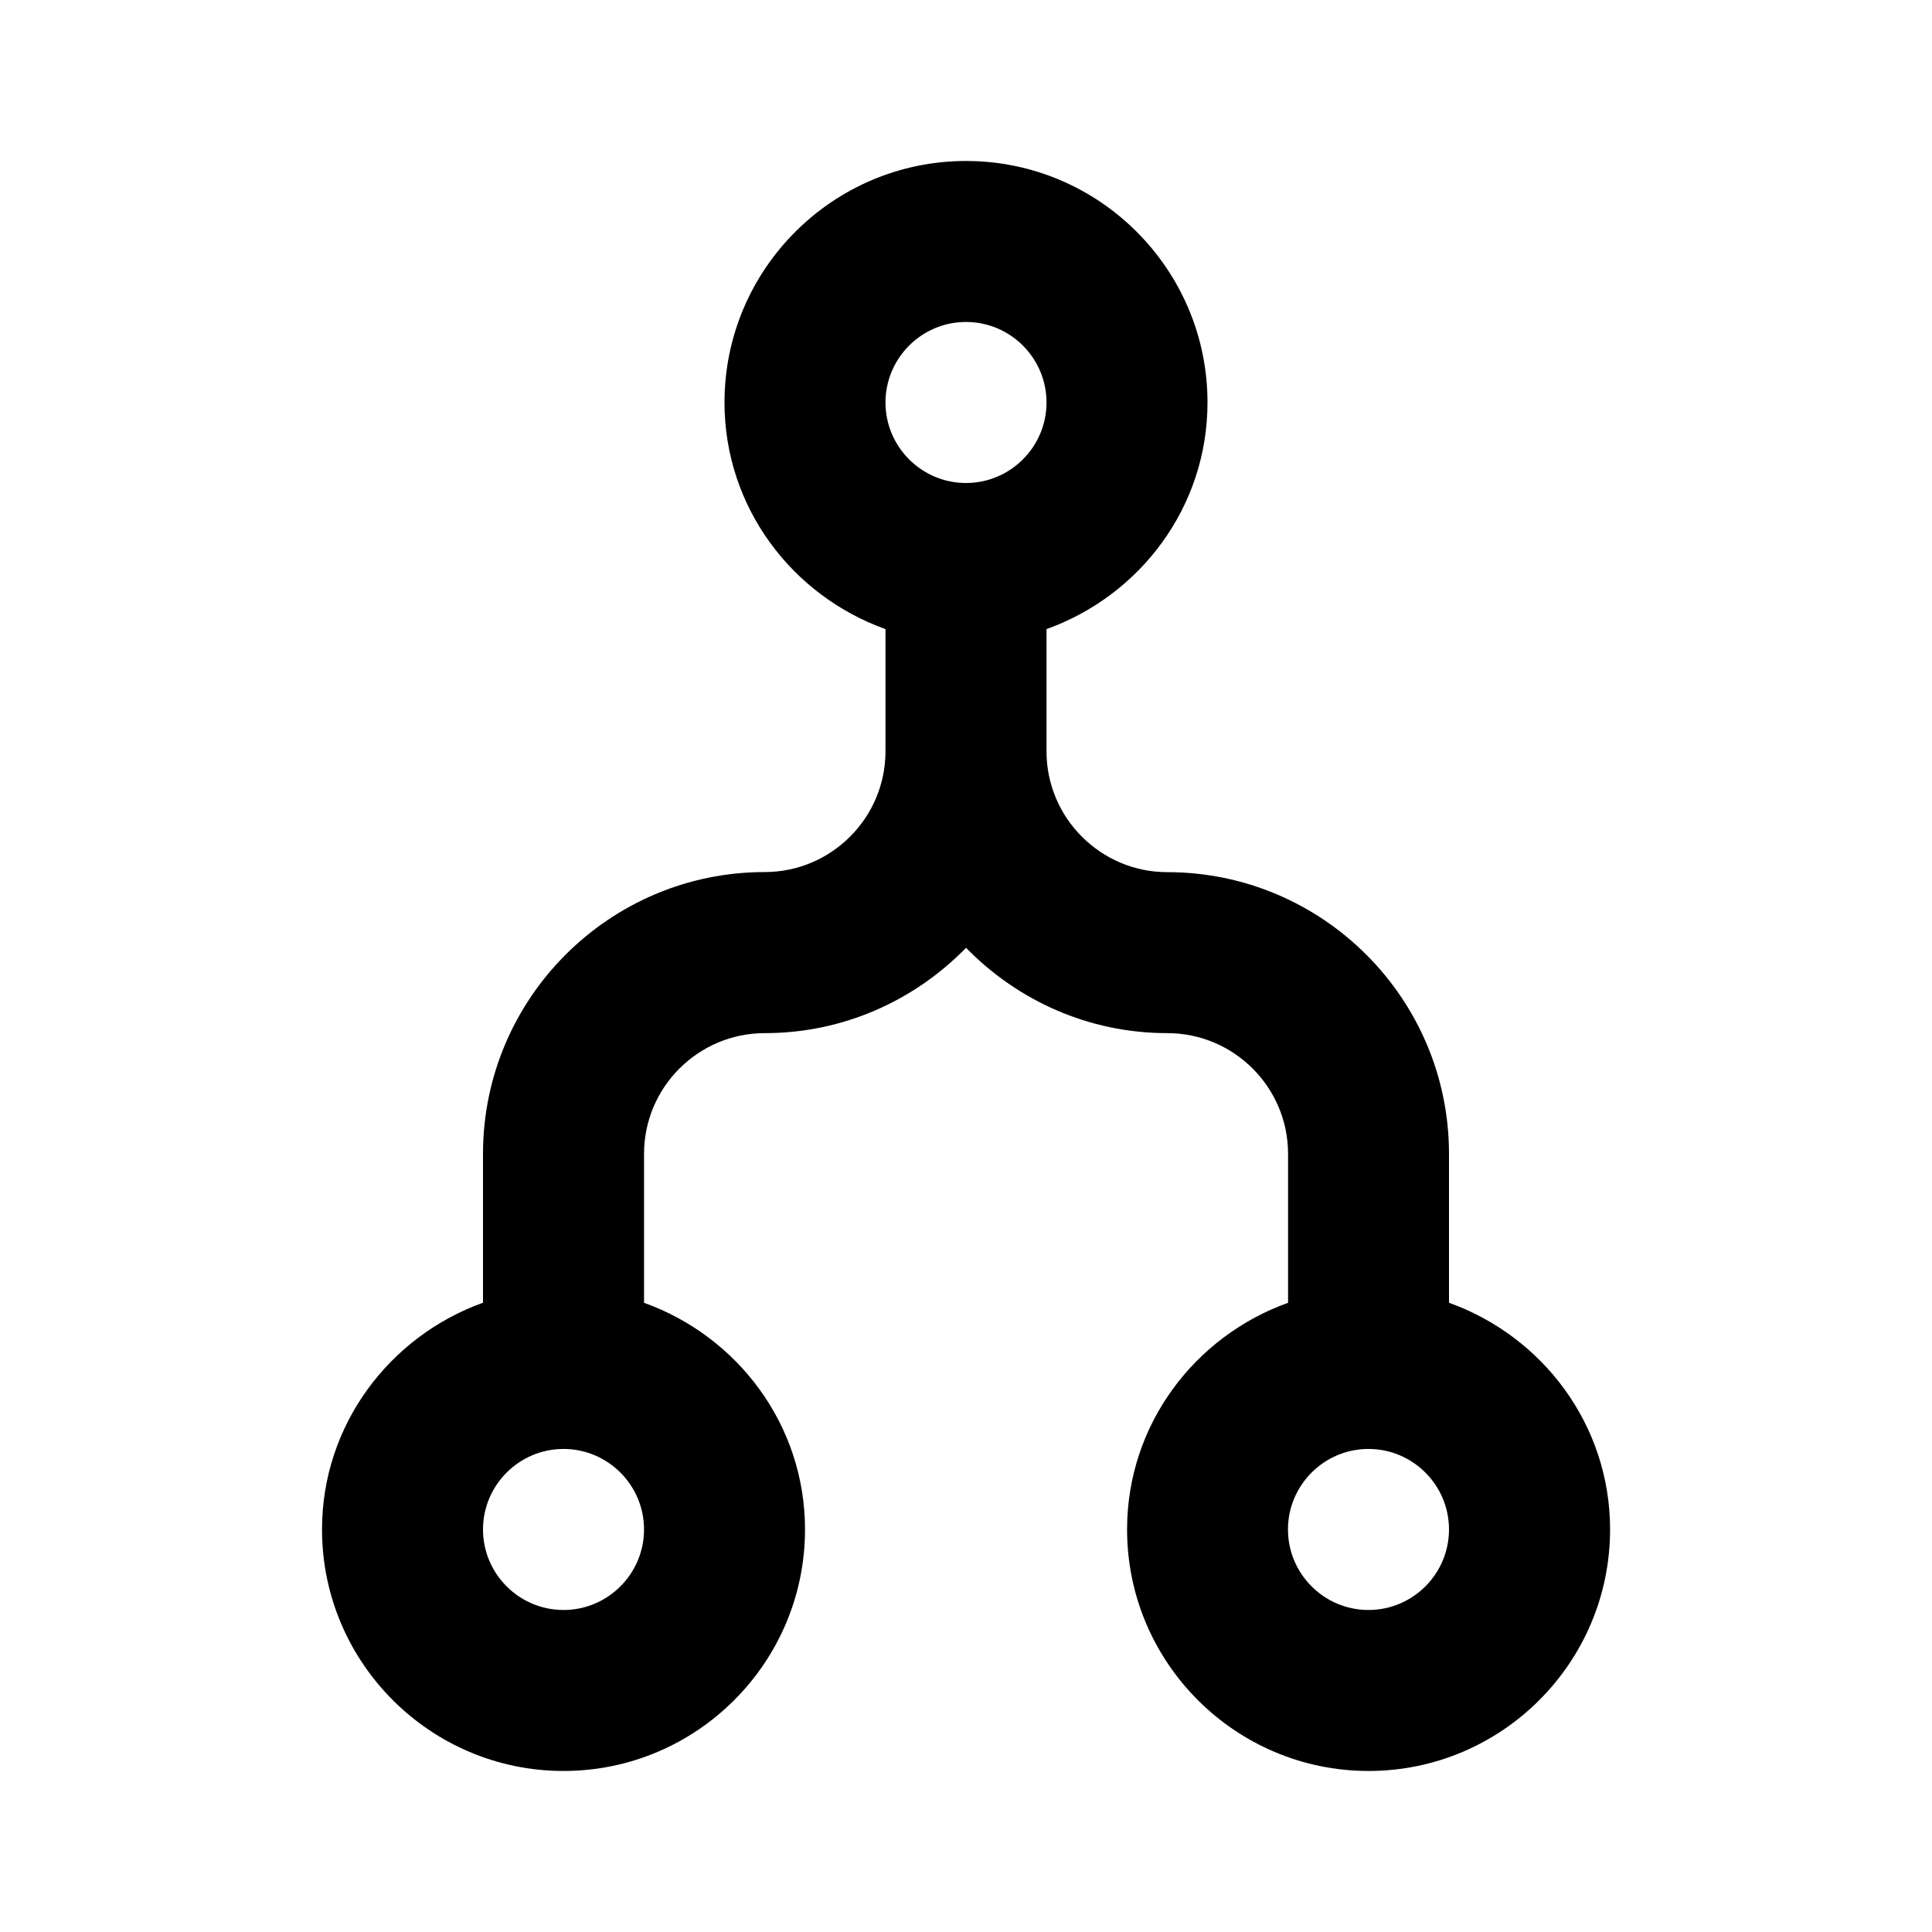 <?xml version="1.0"?><svg xmlns="http://www.w3.org/2000/svg" width="40" height="40" viewBox="0 0 40 40"><path d="m30 26.973v-3.083c0-3.217-2.617-5.833-5.833-5.833-1.378 0-2.5-1.123-2.5-2.5v-2.532c1.933-0.692 3.333-2.522 3.333-4.692 0-2.757-2.243-5-5-5s-5 2.243-5 5c0 2.17 1.4 4 3.333 4.692v2.53c0 1.378-1.122 2.5-2.5 2.5-3.217 0-5.833 2.617-5.833 5.833v3.083c-1.933 0.695-3.333 2.528-3.333 4.695 0 2.757 2.243 5 5 5s5-2.243 5-5c0-2.17-1.4-4-3.333-4.693v-3.083c0-1.38 1.122-2.5 2.5-2.5 1.633 0 3.107-0.68 4.167-1.767 1.06 1.087 2.533 1.767 4.167 1.767 1.378 0 2.5 1.12 2.5 2.5v3.083c-1.933 0.692-3.333 2.523-3.333 4.693 0 2.757 2.243 5 5 5s5-2.243 5-5c0-2.17-1.4-4-3.333-4.693z m-18.333 6.36c-0.92 0-1.667-0.75-1.667-1.667s0.747-1.667 1.667-1.667 1.667 0.75 1.667 1.667-0.747 1.667-1.667 1.667z m8.333-26.667c0.92 0 1.667 0.75 1.667 1.667s-0.747 1.667-1.667 1.667-1.667-0.75-1.667-1.667 0.747-1.667 1.667-1.667z m8.333 26.667c-0.92 0-1.667-0.75-1.667-1.667s0.747-1.667 1.667-1.667 1.667 0.75 1.667 1.667-0.747 1.667-1.667 1.667z"></path></svg>